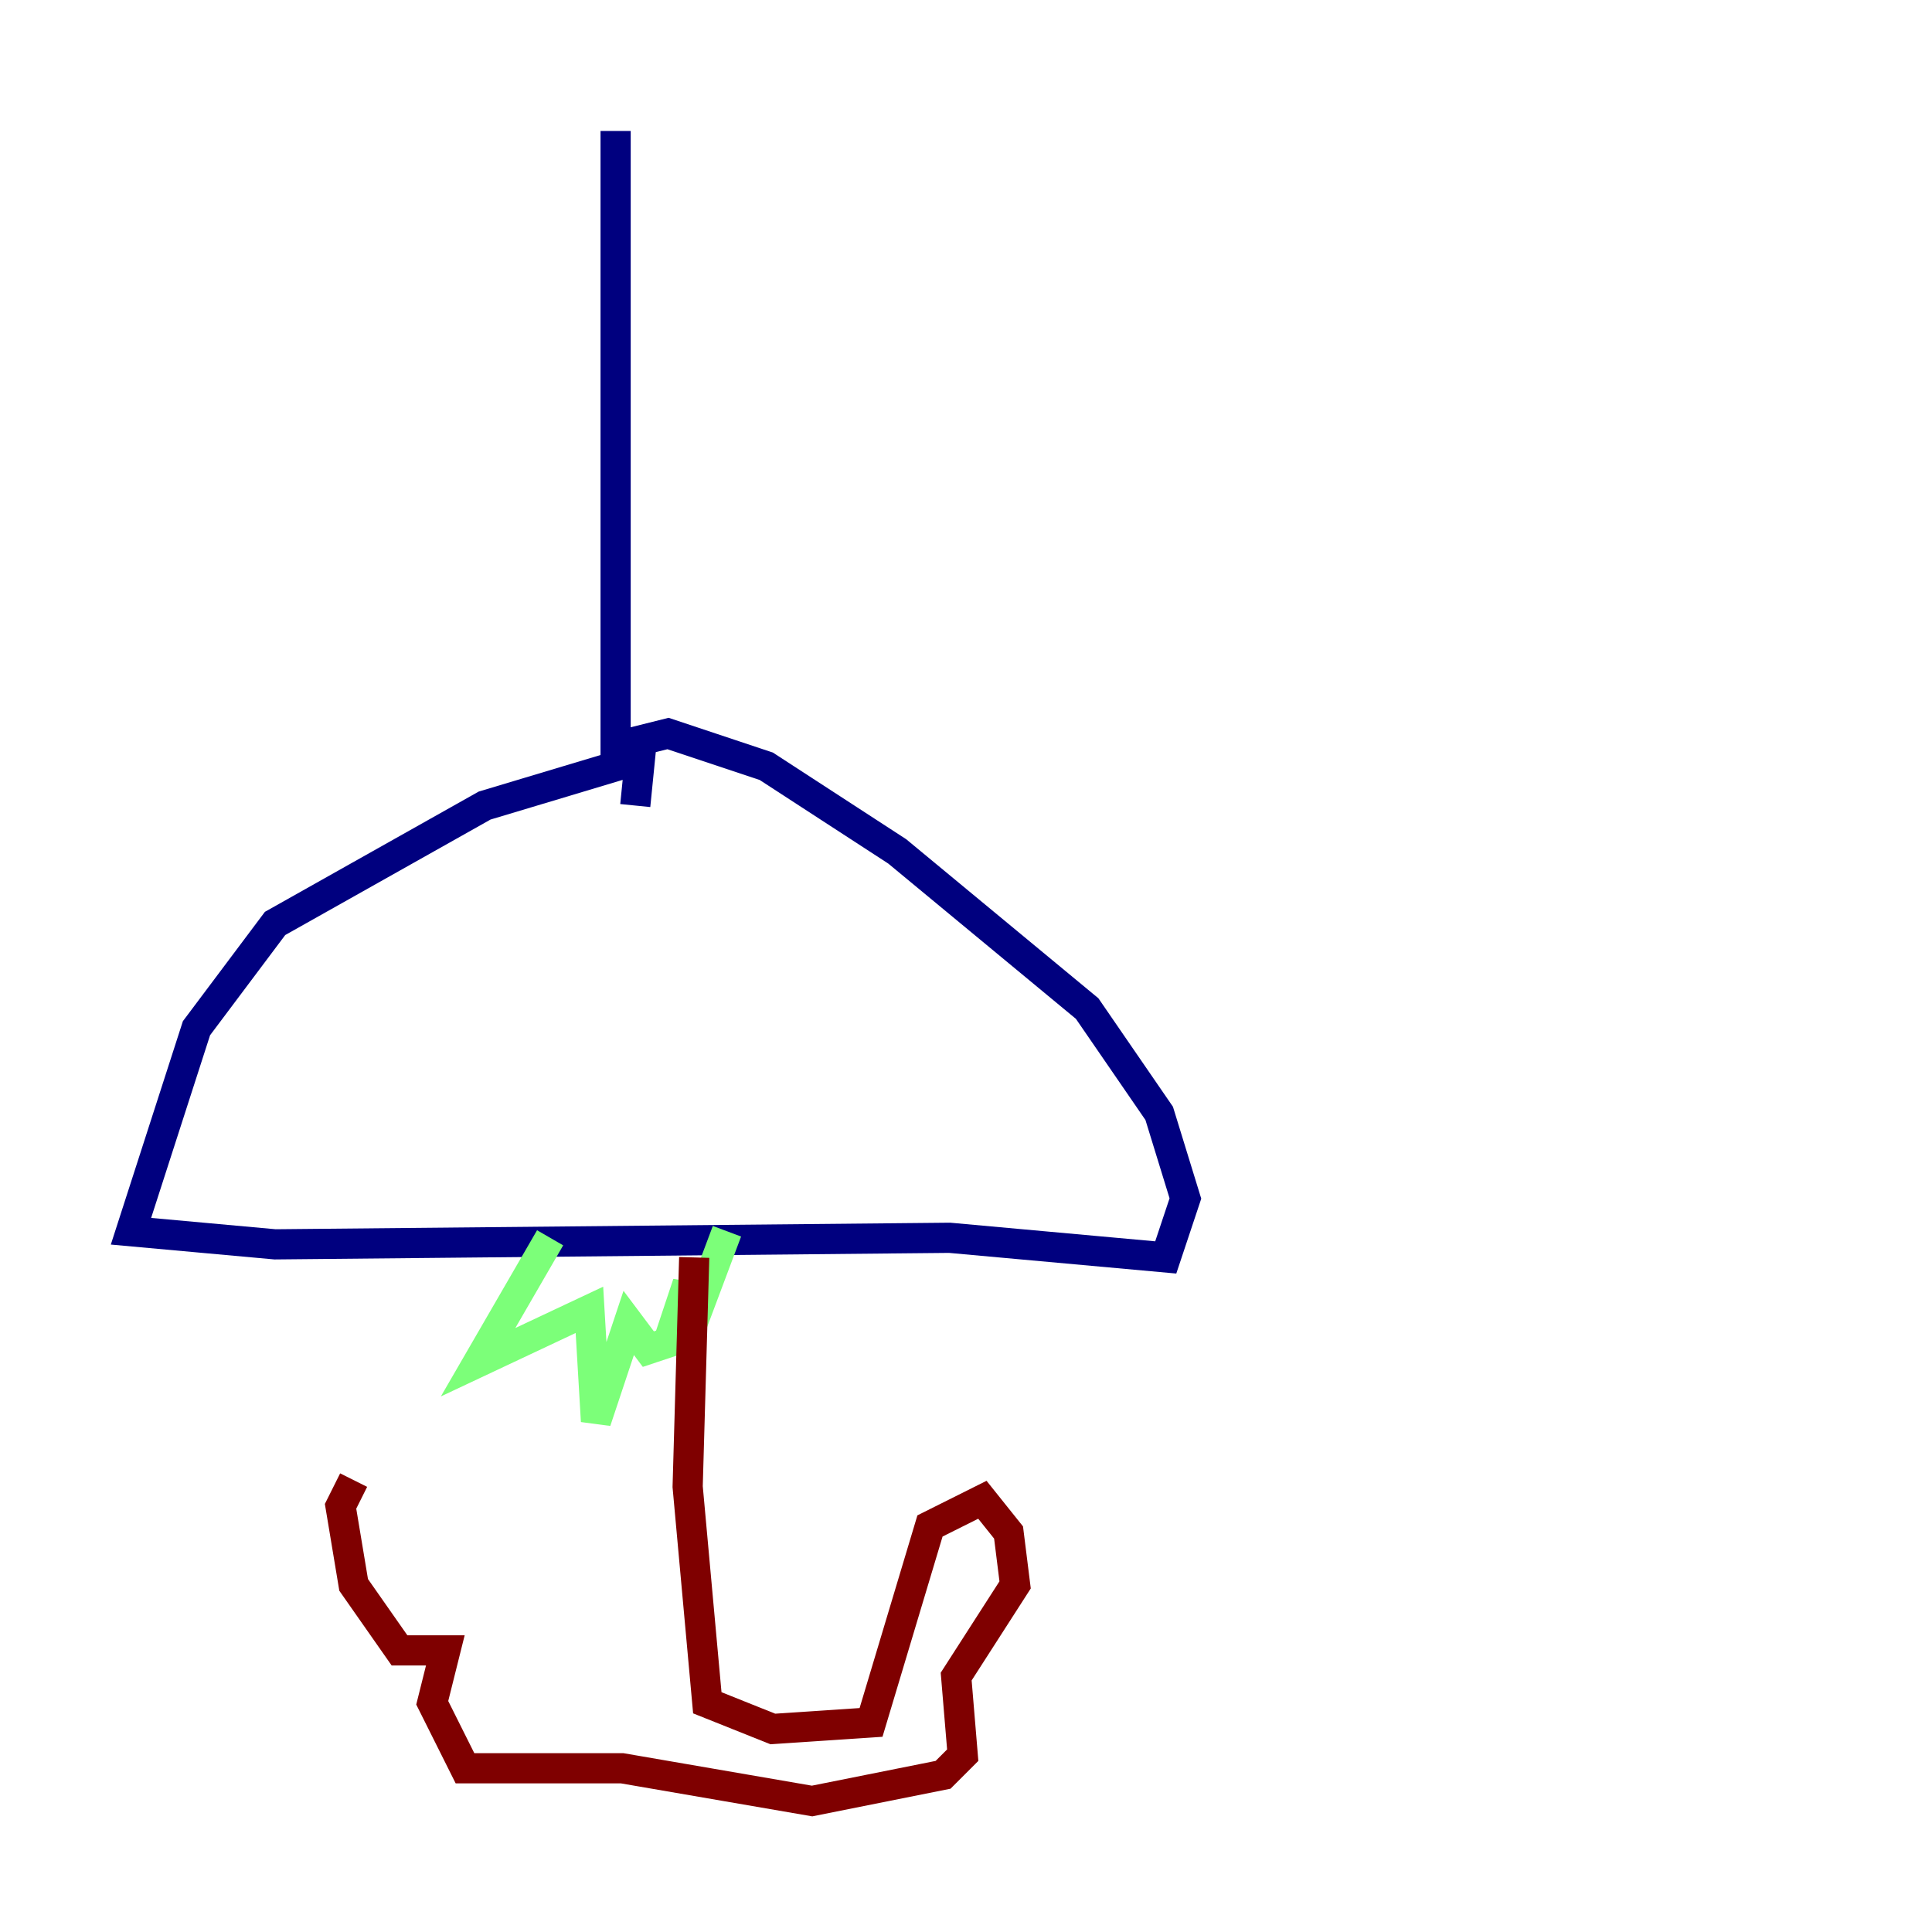<?xml version="1.0" encoding="utf-8" ?>
<svg baseProfile="tiny" height="128" version="1.2" viewBox="0,0,128,128" width="128" xmlns="http://www.w3.org/2000/svg" xmlns:ev="http://www.w3.org/2001/xml-events" xmlns:xlink="http://www.w3.org/1999/xlink"><defs /><polyline fill="none" points="40.786,8.678 40.786,50.766 32.108,53.37 18.224,61.18 13.017,68.122 8.678,81.573 18.224,82.441 62.915,82.007 77.234,83.308 78.536,79.403 76.8,73.763 72.027,66.82 59.444,56.407 50.766,50.766 44.258,48.597 42.522,49.031 42.088,53.37" stroke="#00007f" stroke-width="2" /><polyline fill="none" points="36.447,82.007 31.675,90.251 39.051,86.78 39.485,94.156 41.654,87.647 42.956,89.383 44.258,88.949 45.559,85.044 45.559,88.515 48.163,81.573" stroke="#7cff79" stroke-width="2" /><polyline fill="none" points="45.993,83.308 45.559,98.495 46.861,112.814 51.2,114.549 57.709,114.115 61.614,101.098 65.085,99.363 66.82,101.532 67.254,105.003 63.349,111.078 63.783,116.285 62.481,117.586 53.803,119.322 41.22,117.153 30.807,117.153 28.637,112.814 29.505,109.342 26.468,109.342 23.43,105.003 22.563,99.797 23.43,98.061" stroke="#7f0000" stroke-width="2" /></svg>